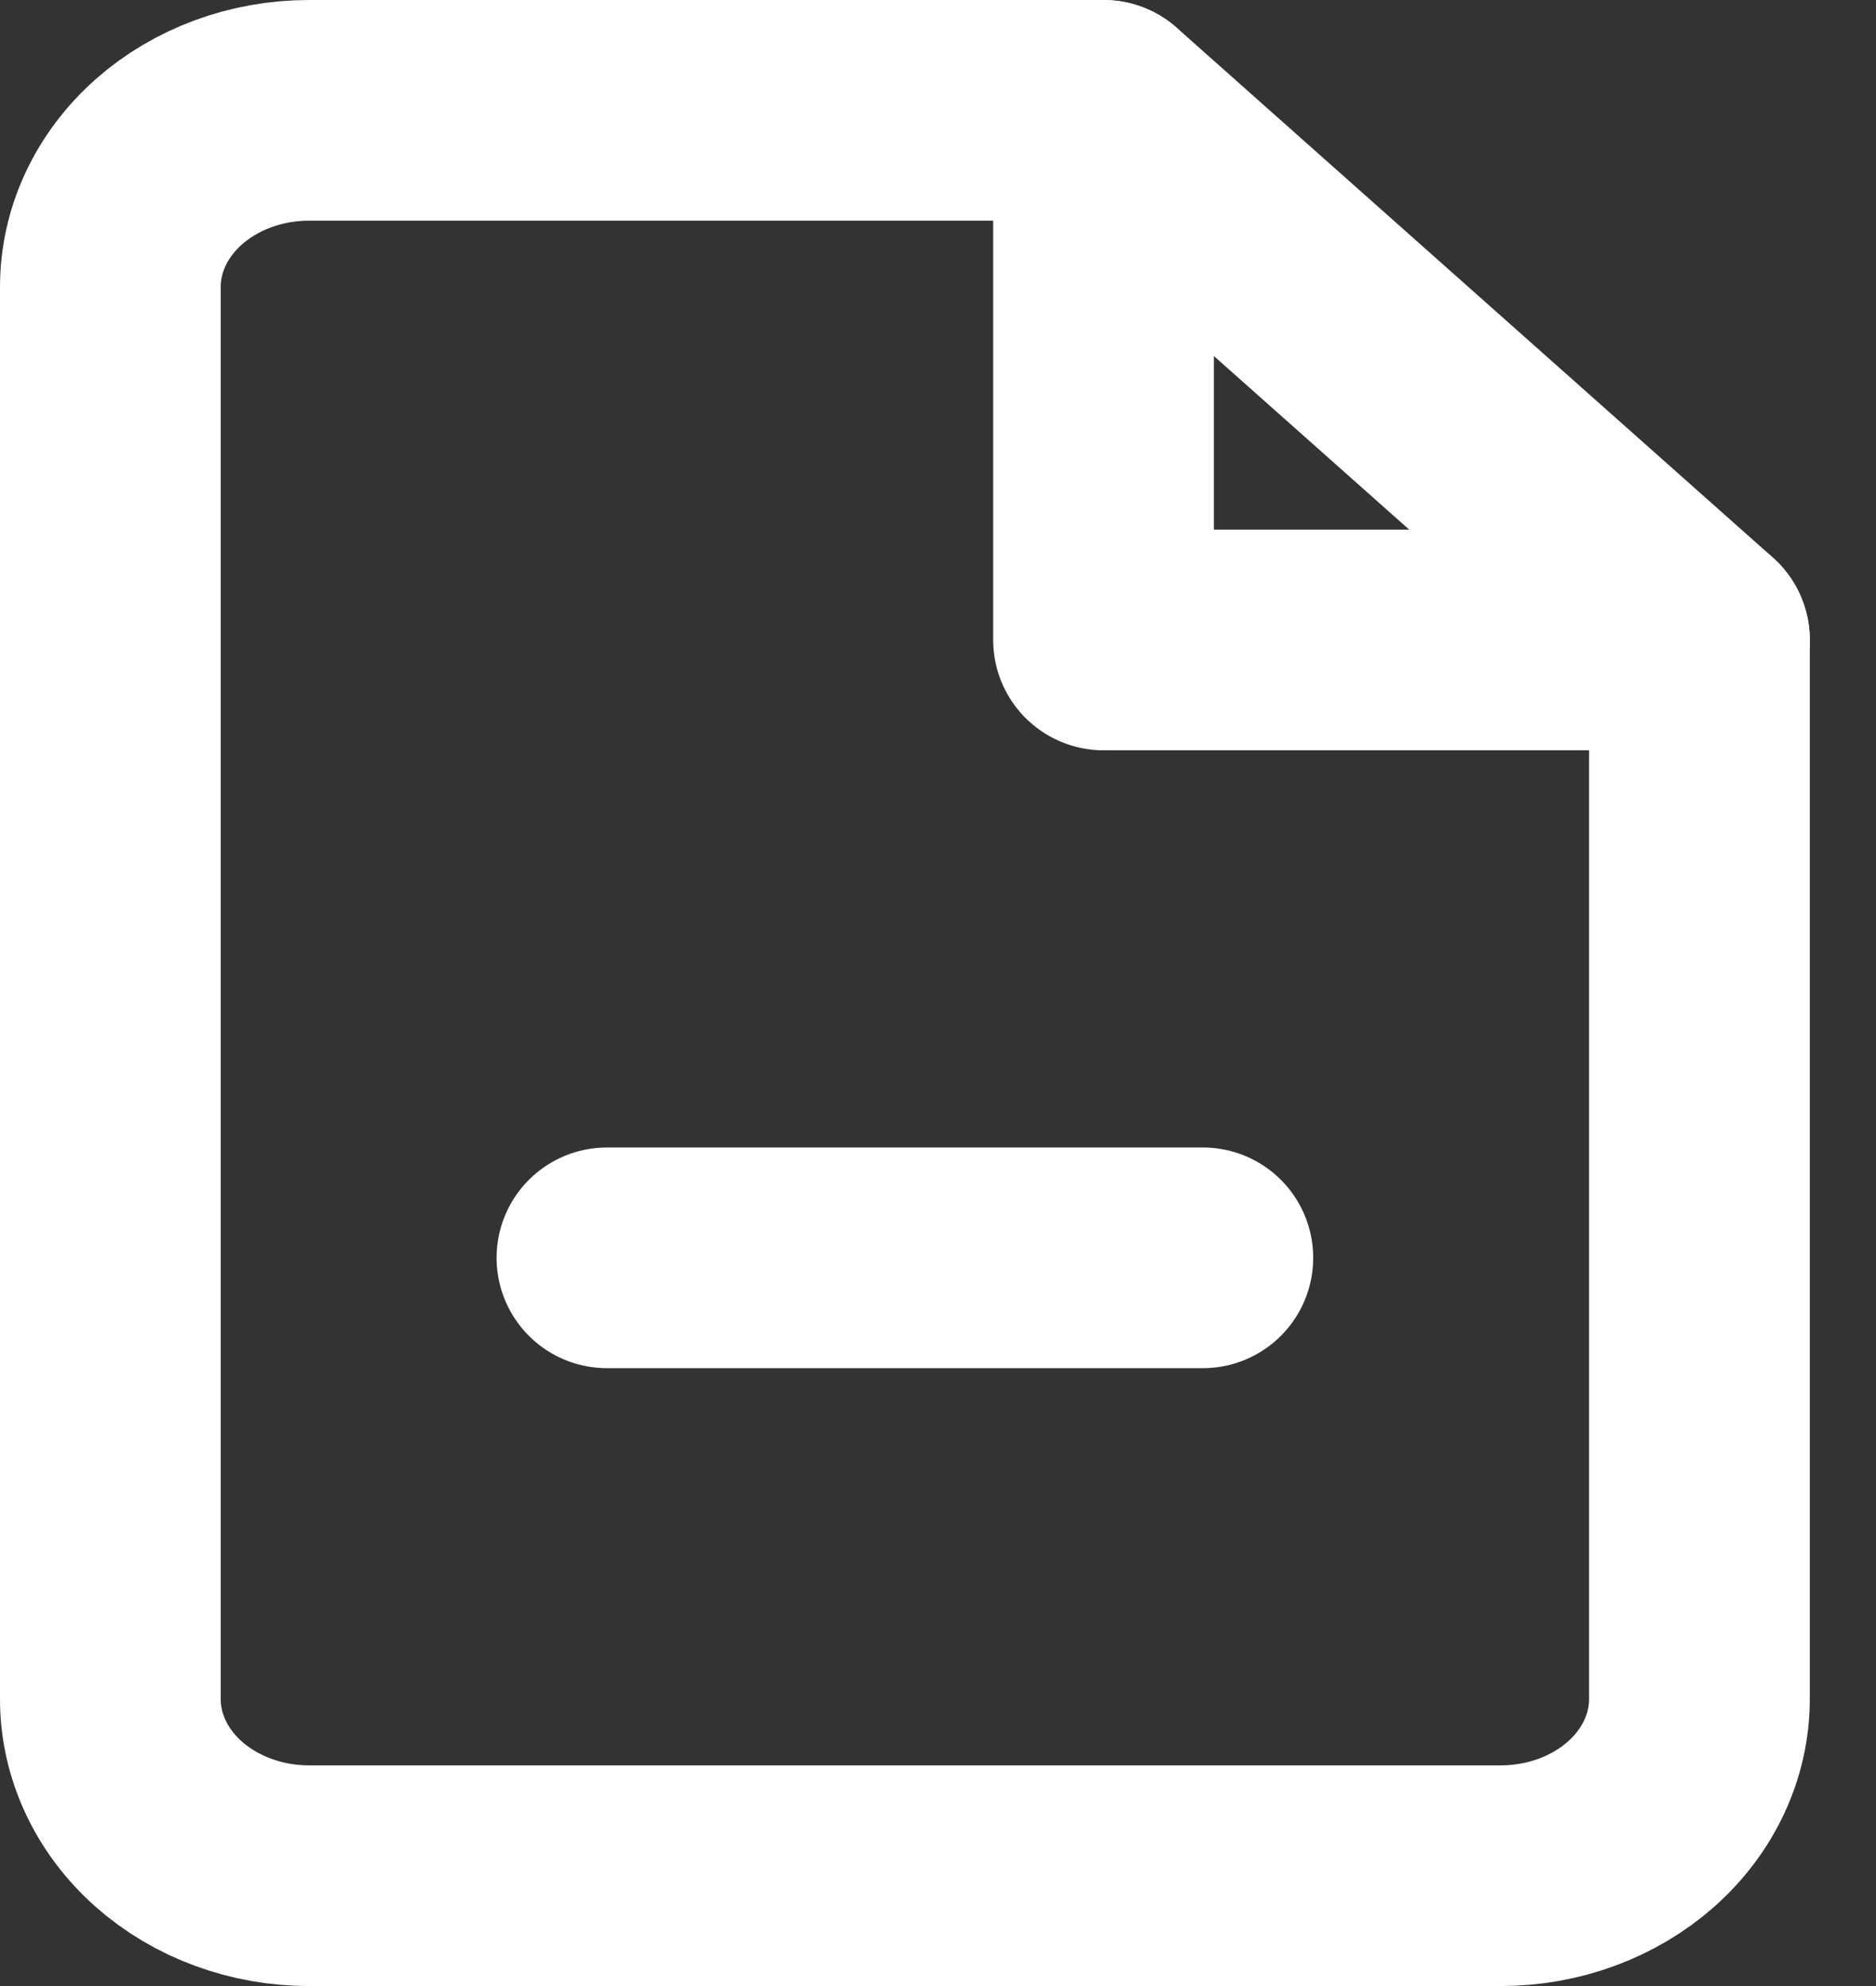 <svg width="17" height="18" viewBox="0 0 17 18" fill="none" xmlns="http://www.w3.org/2000/svg">
<rect x="0" y="0" width="17" height="18" fill="#333333" stroke="none"/>
<path d="M10 1H2.8C2.323 1 1.865 1.169 1.527 1.469C1.19 1.769 1 2.176 1 2.6V15.4C1 15.824 1.19 16.231 1.527 16.531C1.865 16.831 2.323 17 2.8 17H13.6C14.077 17 14.535 16.831 14.873 16.531C15.21 16.231 15.4 15.824 15.4 15.4V5.8L10 1Z" stroke="white" stroke-width="2" stroke-linecap="round" stroke-linejoin="round"/>
<path d="M10 1V5.8H15.4" stroke="white" stroke-width="2" stroke-linecap="round" stroke-linejoin="round"/>
<path d="M5.5 11.4H10.9" stroke="white" stroke-width="2" stroke-linecap="round" stroke-linejoin="round"/>
</svg>
